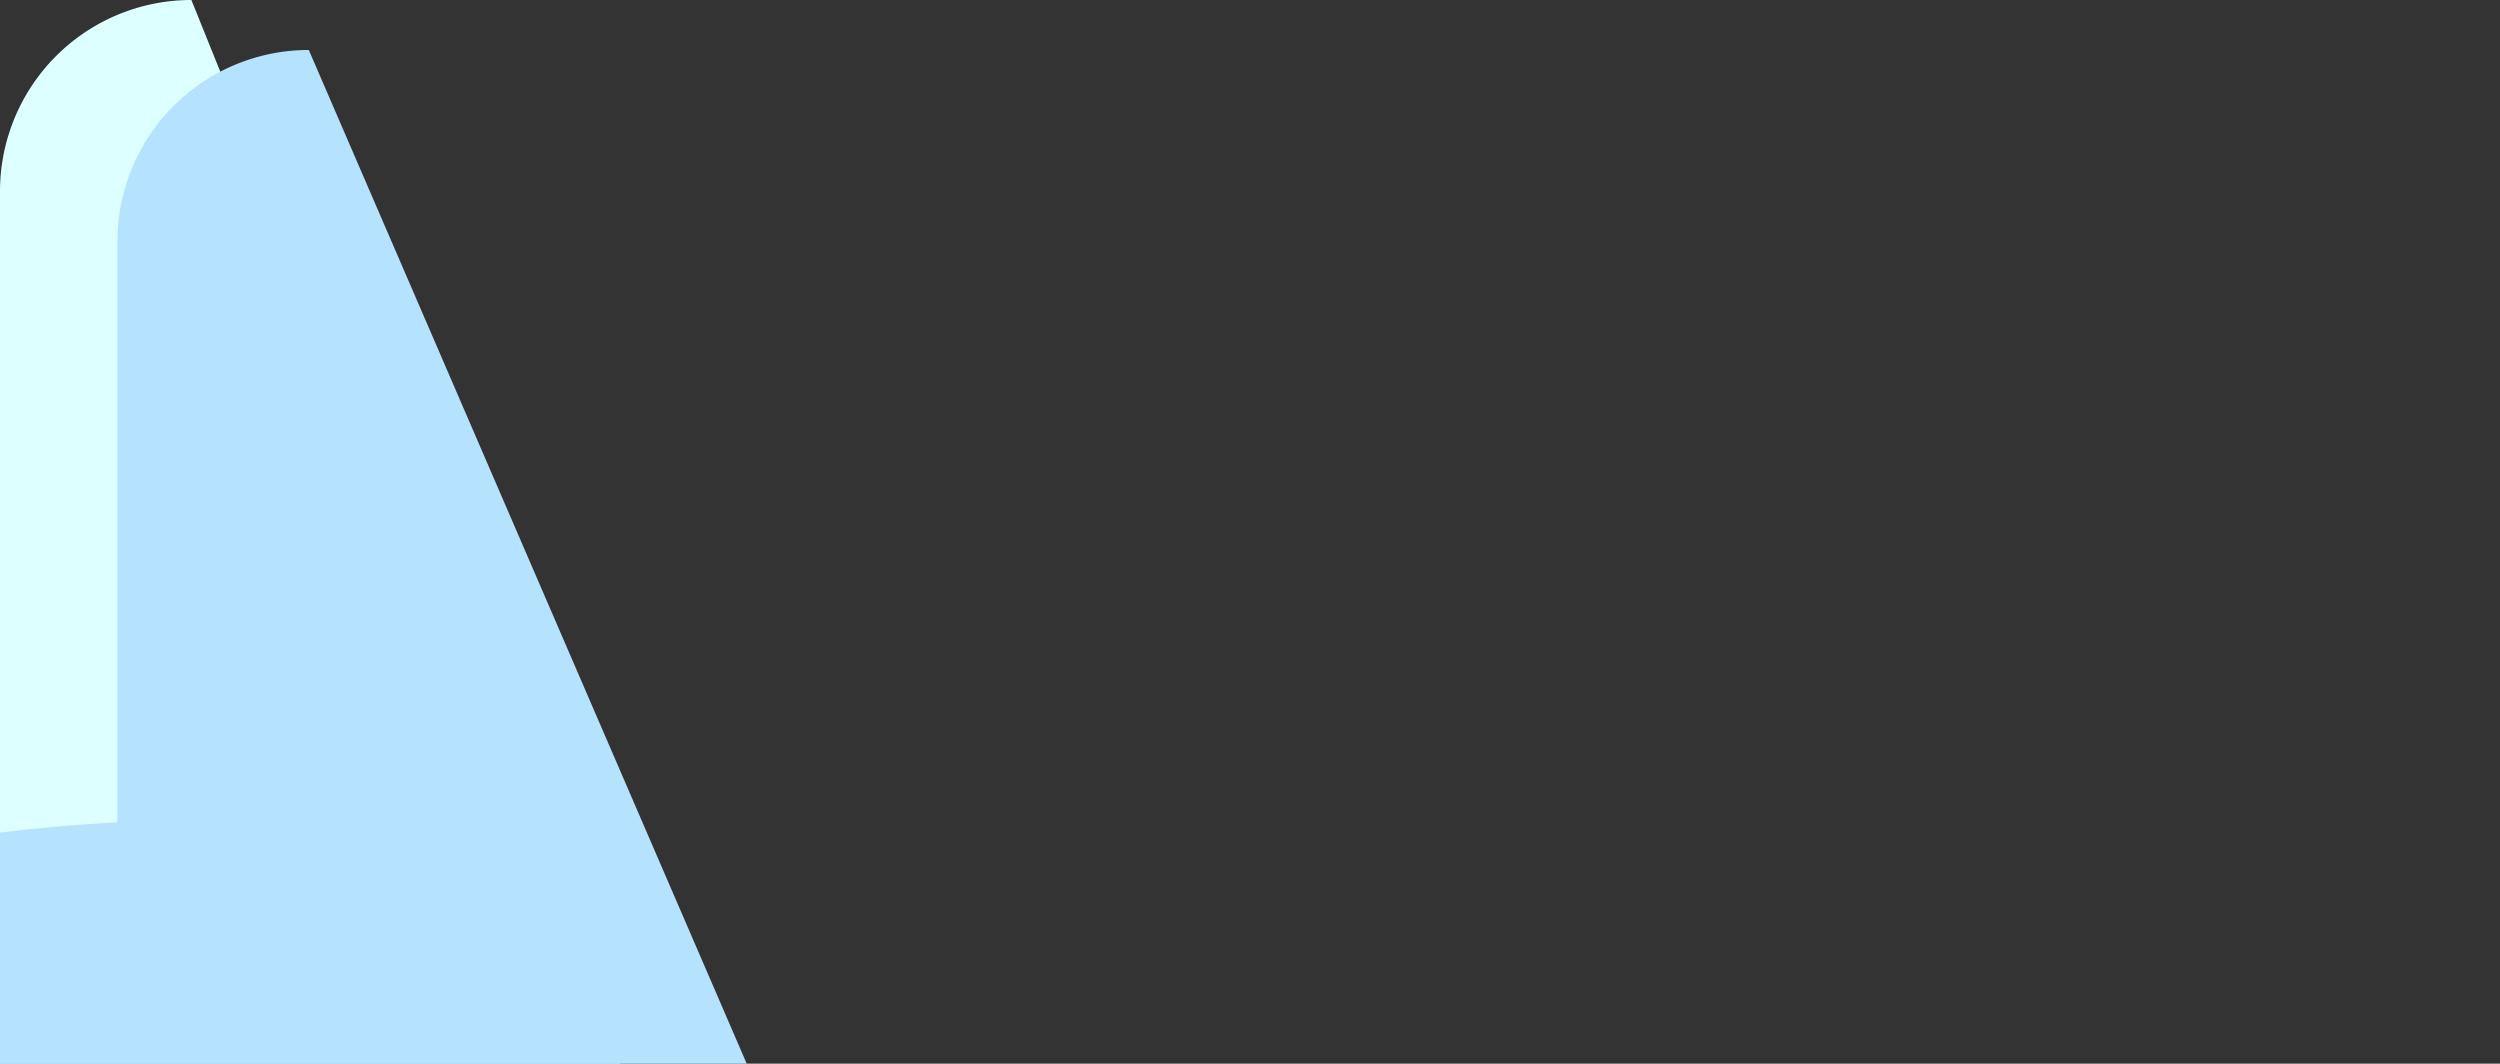 <?xml version="1.0" encoding="UTF-8" standalone="no"?>
<svg
   xmlns:dc="http://purl.org/dc/elements/1.1/"
   xmlns:cc="http://creativecommons.org/ns#"
   xmlns:rdf="http://www.w3.org/1999/02/22-rdf-syntax-ns#"
   xmlns:svg="http://www.w3.org/2000/svg"
   xmlns="http://www.w3.org/2000/svg"
   xmlns:sodipodi="http://sodipodi.sourceforge.net/DTD/sodipodi-0.dtd"
   xmlns:inkscape="http://www.inkscape.org/namespaces/inkscape"
   width="48.381mm"
   height="20.585mm"
   viewBox="0 0 48.381 20.585"
   version="1.1"
   id="svg8"
   inkscape:version="1.0.1 (3bc2e813f5, 2020-09-07)"
   sodipodi:docname="wii_button_no_select.svg">
  <rect x="0" y="0" width="48.381" height="20.585" fill="#333333" stroke="none"/>
  <defs
     id="defs2">
    <inkscape:path-effect
       effect="fillet_chamfer"
       id="path-effect110"
       is_visible="true"
       lpeversion="1"
       satellites_param="F,0,0,1,0,3.704,0,3 @ F,0,0,1,0,3.704,0,3 @ F,0,0,1,0,3.704,0,3 @ F,0,0,1,0,3.704,0,3"
       unit="px"
       method="auto"
       mode="F"
       radius="14"
       chamfer_steps="3"
       flexible="false"
       use_knot_distance="true"
       apply_no_radius="true"
       apply_with_radius="true"
       only_selected="false"
       hide_knots="false" />
    <inkscape:path-effect
       effect="fillet_chamfer"
       id="path-effect33"
       is_visible="true"
       lpeversion="1"
       satellites_param="F,0,0,1,0,3.704,0,3 @ F,0,0,1,0,3.704,0,3 @ F,0,0,1,0,3.704,0,3 @ F,0,0,1,0,3.704,0,3"
       unit="px"
       method="auto"
       mode="F"
       radius="14"
       chamfer_steps="3"
       flexible="false"
       use_knot_distance="true"
       apply_no_radius="true"
       apply_with_radius="true"
       only_selected="false"
       hide_knots="false" />
    <inkscape:path-effect
       effect="fillet_chamfer"
       id="path-effect14"
       is_visible="true"
       lpeversion="1"
       satellites_param="F,0,0,1,0,3.704,0,3 @ F,0,0,1,0,3.704,0,3 @ F,0,0,1,0,3.704,0,3 @ F,0,0,1,0,3.704,0,3"
       unit="px"
       method="auto"
       mode="F"
       radius="14"
       chamfer_steps="3"
       flexible="false"
       use_knot_distance="true"
       apply_no_radius="true"
       apply_with_radius="true"
       only_selected="false"
       hide_knots="false" />
  </defs>
  <sodipodi:namedview
     id="base"
     pagecolor="#ffffff"
     bordercolor="#666666"
     borderopacity="1.0"
     inkscape:pageopacity="0.0"
     inkscape:pageshadow="2"
     inkscape:zoom="5.6"
     inkscape:cx="116.20523"
     inkscape:cy="42.354815"
     inkscape:document-units="mm"
     inkscape:current-layer="layer1"
     inkscape:document-rotation="0"
     showgrid="false"
     fit-margin-top="0"
     fit-margin-left="0"
     fit-margin-right="0"
     fit-margin-bottom="0"
     inkscape:window-width="1920"
     inkscape:window-height="1017"
     inkscape:window-x="-8"
     inkscape:window-y="-8"
     inkscape:window-maximized="1" />
  <g
     inkscape:label="Layer 1"
     inkscape:groupmode="layer"
     id="layer1"
     transform="translate(-25.702,-63.791)">
    <path
       style="fill:#deffff;stroke:#000000;stroke-width:0;stroke-linejoin:round;stroke-dashoffset:223.558;stop-color:#000000"
       id="rect12"
       width="48.381"
       height="20.585"
       x="25.702"
       y="63.791"
       inkscape:path-effect="#path-effect14"
       d="m 29.407,63.791 h 40.973 a 3.704,3.704 45 0 1 3.704,3.704 v 13.177 a 3.704,3.704 135 0 1 -3.704,3.704 H 29.407 A 3.704,3.704 45 0 1 25.702,80.672 V 67.495 a 3.704,3.704 135 0 1 3.704,-3.704 z"
       sodipodi:type="rect" />
    <path
       style="fill:#b4e2ff;stroke:#000000;stroke-width:0;stroke-linejoin:round;stroke-dashoffset:223.558;stop-color:#000000"
       id="rect12-4"
       width="43.837"
       height="18.652"
       x="27.974"
       y="64.757"
       inkscape:path-effect="#path-effect33"
       sodipodi:type="rect"
       d="m 31.678,64.757 h 36.429 a 3.704,3.704 45 0 1 3.704,3.704 v 11.243 a 3.704,3.704 135 0 1 -3.704,3.704 H 31.678 A 3.704,3.704 45 0 1 27.974,79.705 V 68.462 a 3.704,3.704 135 0 1 3.704,-3.704 z" />
  </g>
</svg>
